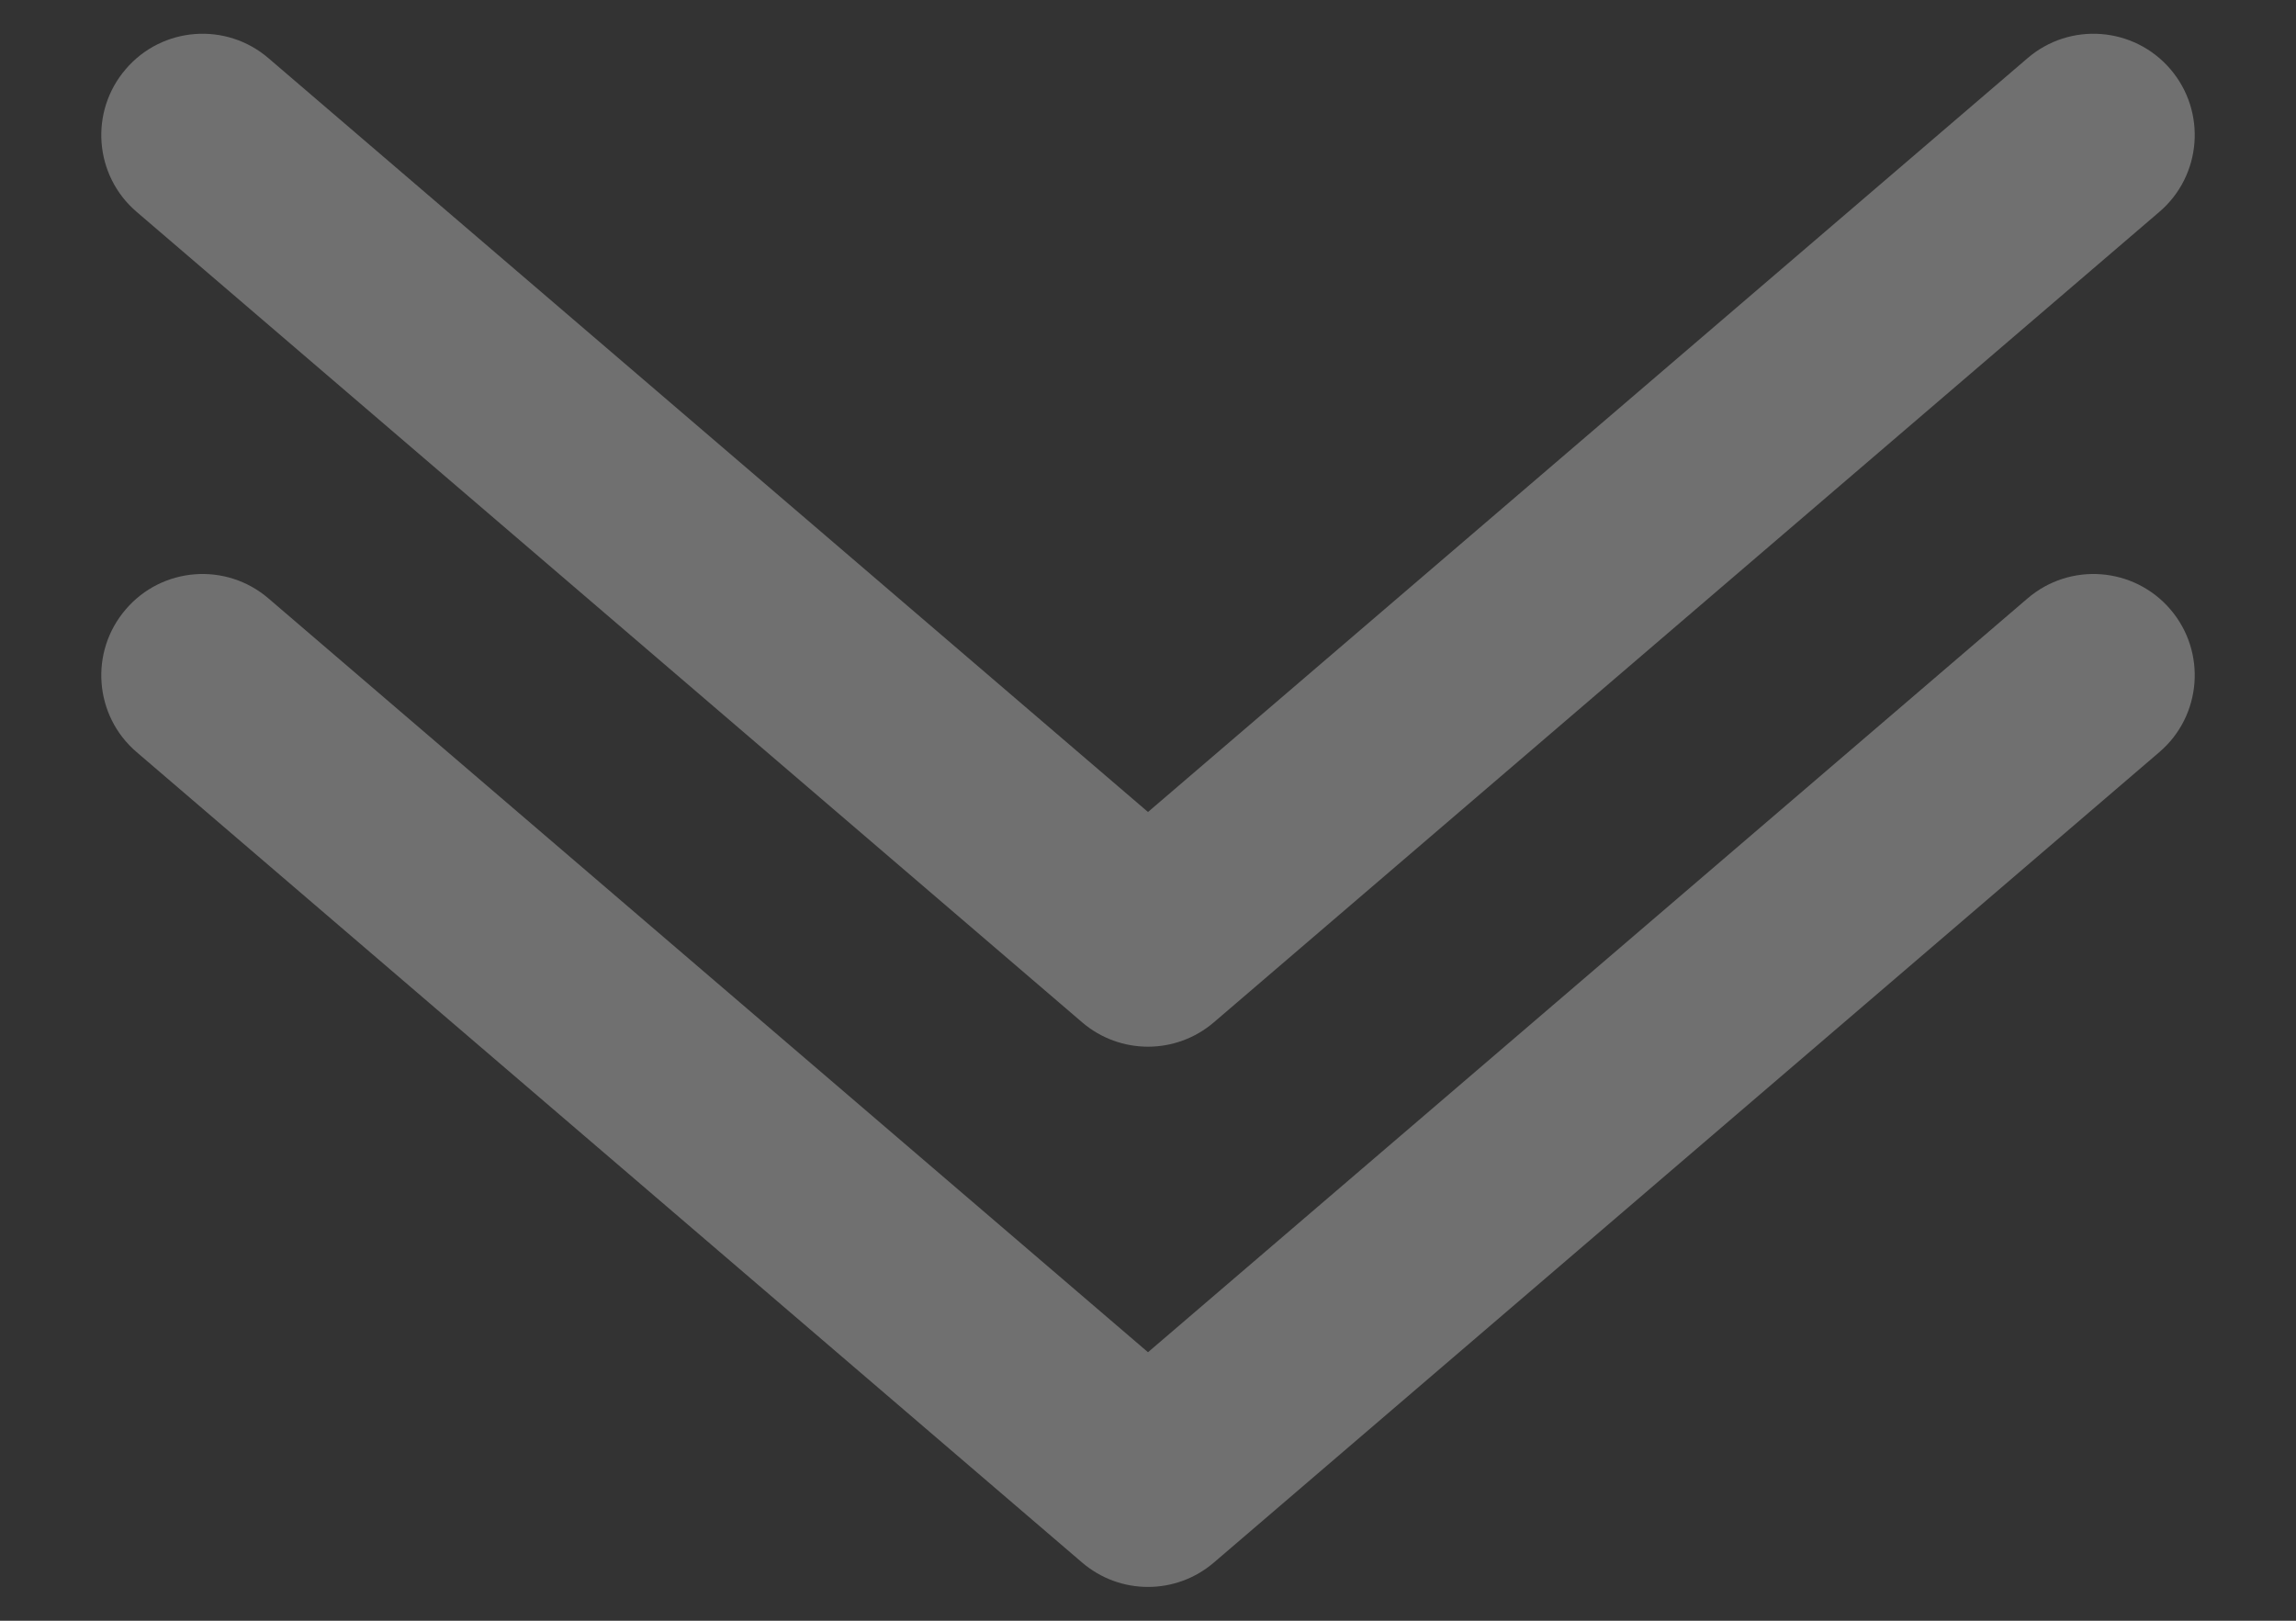 <svg width="17" height="12" viewBox="0 0 17 12" fill="none" xmlns="http://www.w3.org/2000/svg">
<rect x="0" y="0" width="17" height="12" fill="#333333" stroke="none"/>
<path fill-rule="evenodd" clip-rule="evenodd" d="M0.931 0.512C1.2 0.197 1.674 0.161 1.988 0.431L8.5 6.012L15.012 0.431C15.326 0.161 15.8 0.197 16.07 0.512C16.339 0.826 16.303 1.3 15.988 1.569L8.988 7.569C8.707 7.81 8.293 7.81 8.012 7.569L1.012 1.569C0.697 1.3 0.661 0.826 0.931 0.512ZM0.931 4.512C1.2 4.197 1.674 4.161 1.988 4.431L8.5 10.012L15.012 4.431C15.326 4.161 15.8 4.197 16.07 4.512C16.339 4.826 16.303 5.3 15.988 5.569L8.988 11.569C8.707 11.81 8.293 11.81 8.012 11.569L1.012 5.569C0.697 5.3 0.661 4.826 0.931 4.512Z" fill="white" fill-opacity="0.3"/>
</svg>
